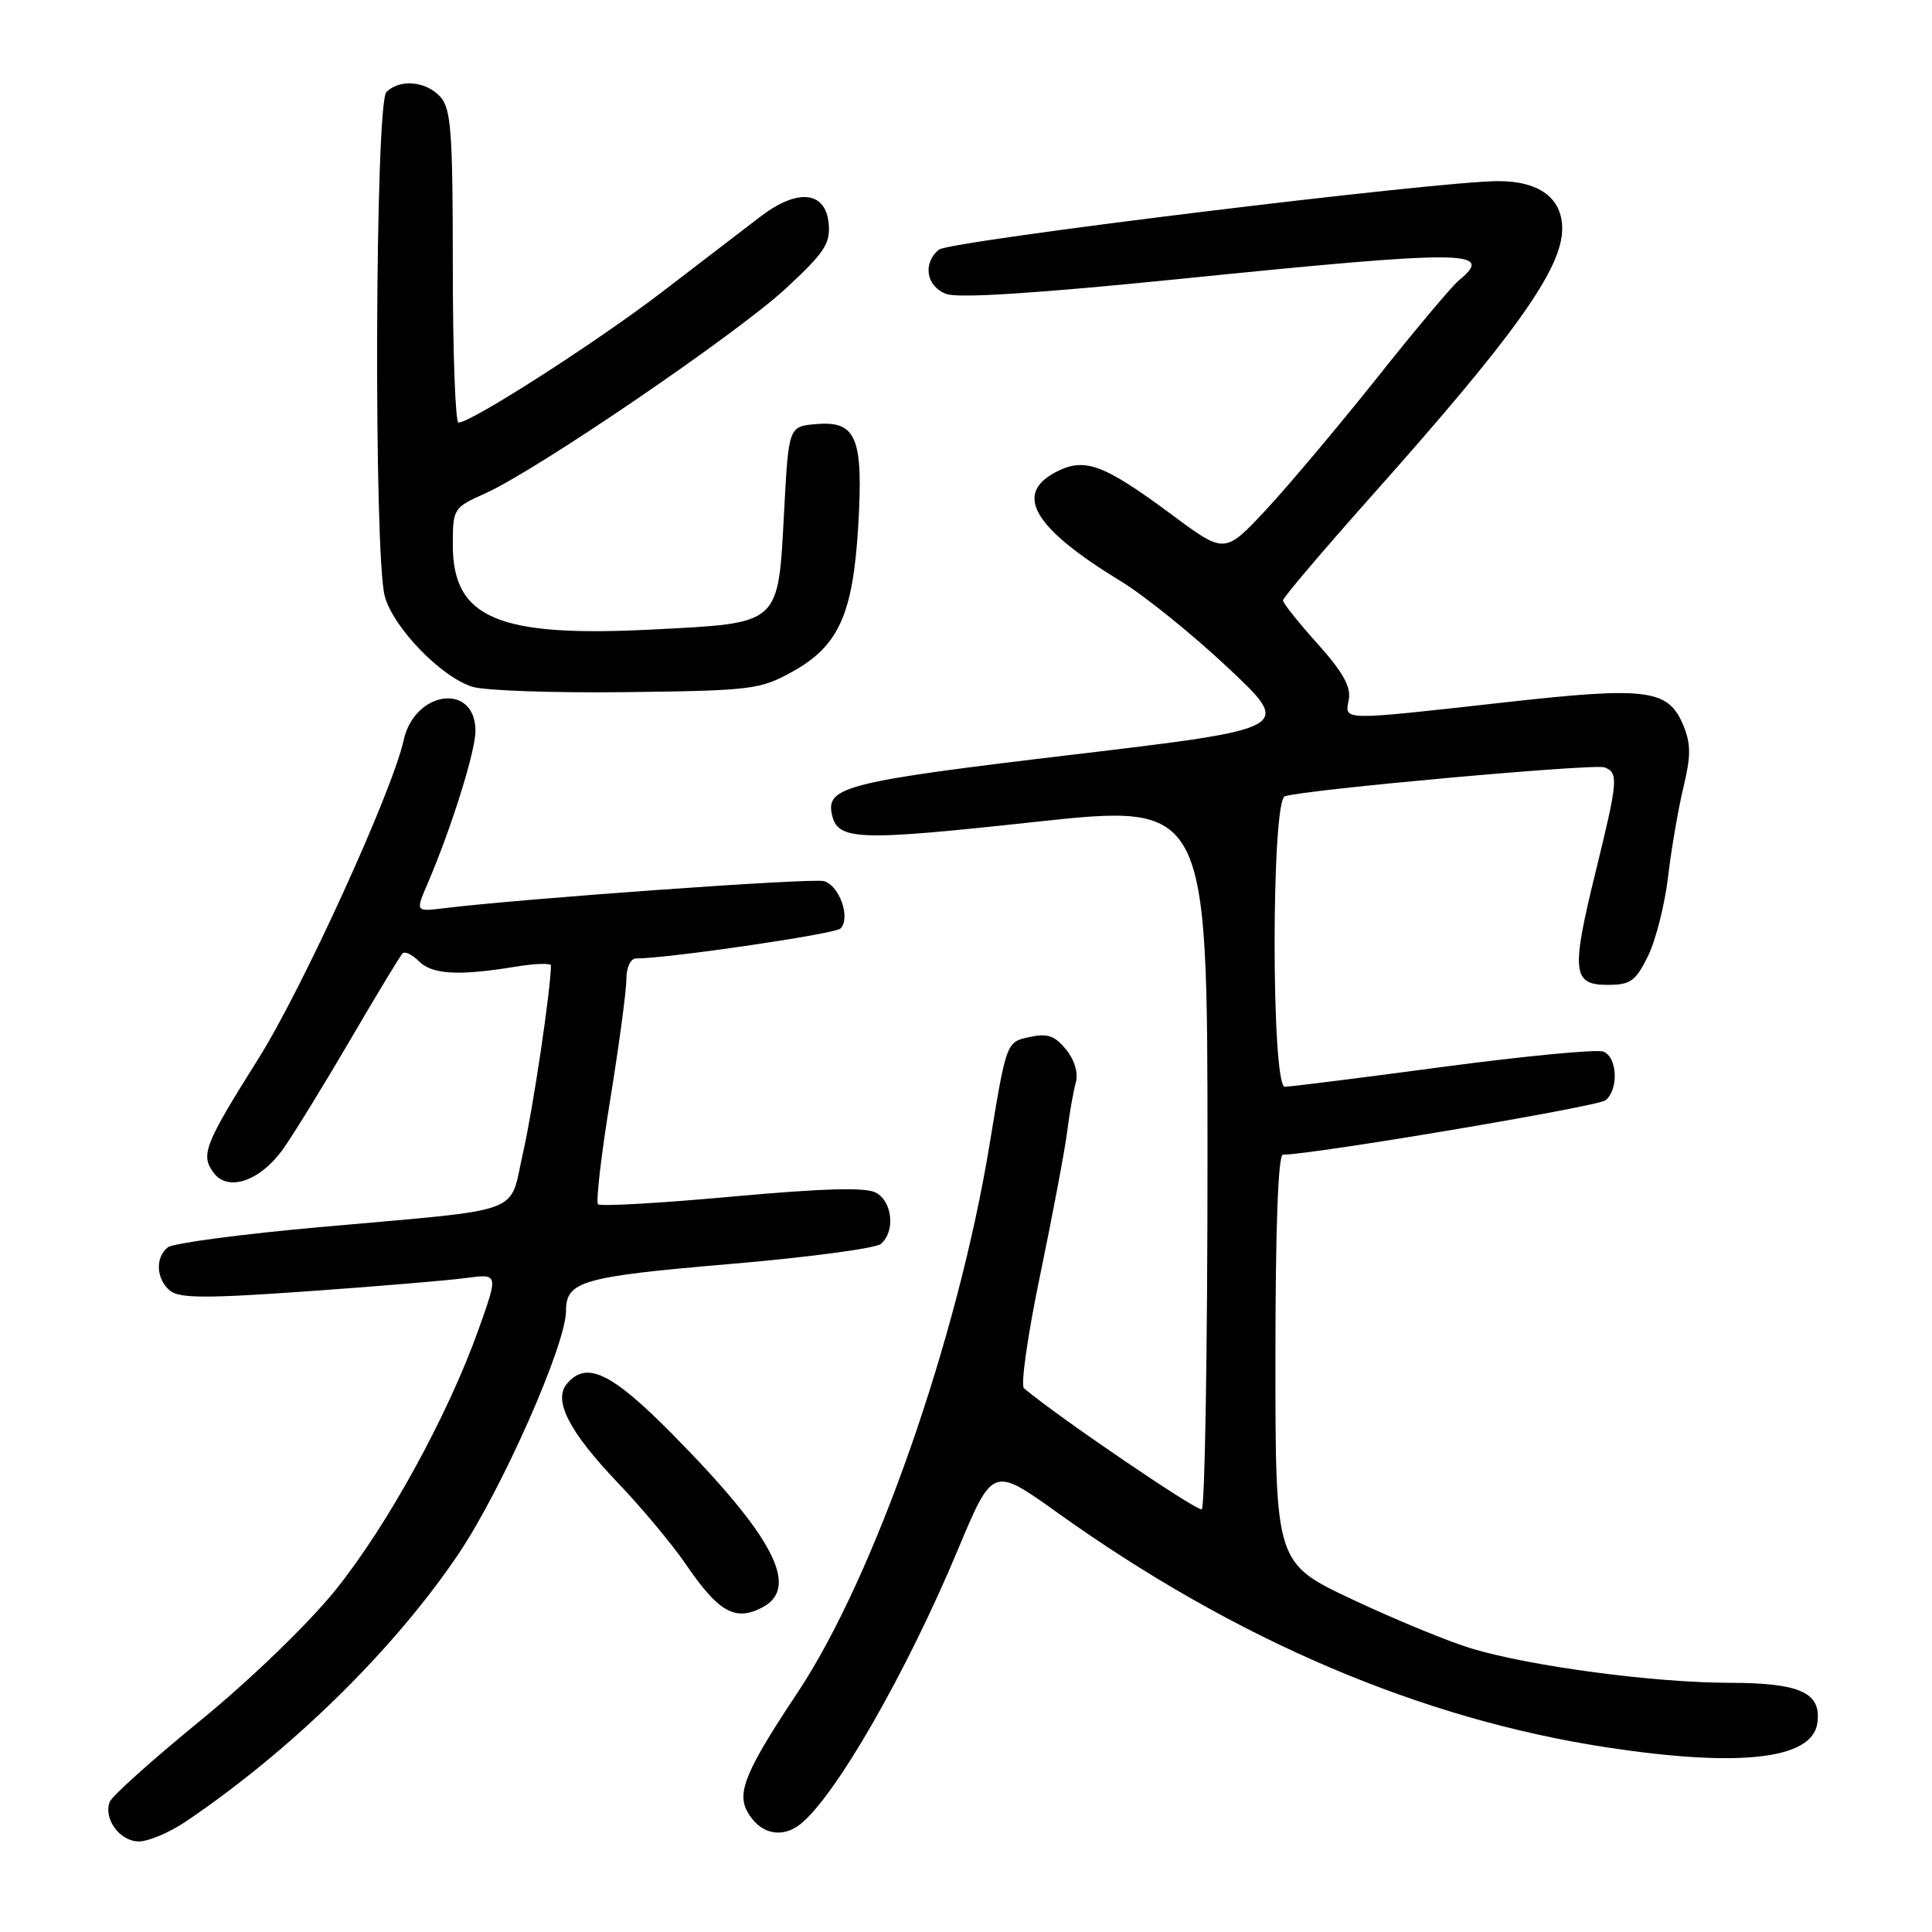 <?xml version="1.0" encoding="UTF-8" standalone="no"?>
<!DOCTYPE svg PUBLIC "-//W3C//DTD SVG 1.1//EN" "http://www.w3.org/Graphics/SVG/1.1/DTD/svg11.dtd" >
<svg xmlns="http://www.w3.org/2000/svg" xmlns:xlink="http://www.w3.org/1999/xlink" version="1.1" viewBox="0 0 256 256">
 <g >
 <path fill="currentColor"
d=" M 24.61 241.37 C 38.60 231.92 52.14 218.65 60.69 206.00 C 66.47 197.46 75.00 178.19 75.00 173.69 C 75.00 169.77 77.14 169.16 96.46 167.51 C 106.88 166.63 116.00 165.42 116.71 164.83 C 118.65 163.22 118.27 159.21 116.06 158.03 C 114.70 157.30 109.06 157.46 96.96 158.56 C 87.52 159.42 79.54 159.88 79.24 159.57 C 78.94 159.27 79.66 153.05 80.85 145.76 C 82.03 138.47 83.00 131.26 83.00 129.75 C 83.00 128.18 83.55 127.00 84.28 127.00 C 88.54 127.00 110.64 123.76 111.37 123.03 C 112.76 121.64 111.22 117.29 109.15 116.75 C 107.54 116.33 69.33 119.06 58.78 120.35 C 55.06 120.80 55.06 120.80 56.63 117.15 C 59.78 109.82 63.00 99.58 63.00 96.86 C 63.00 90.41 54.93 91.47 53.48 98.11 C 51.99 104.86 40.07 131.01 34.25 140.26 C 27.10 151.64 26.56 153.01 28.28 155.37 C 30.21 158.00 34.52 156.50 37.59 152.14 C 38.99 150.14 42.99 143.64 46.46 137.70 C 49.93 131.76 53.03 126.64 53.34 126.33 C 53.65 126.02 54.63 126.49 55.52 127.38 C 57.27 129.13 60.78 129.33 68.25 128.10 C 70.86 127.67 73.00 127.60 73.00 127.93 C 73.00 131.02 70.62 146.97 69.32 152.67 C 67.38 161.13 70.12 160.11 42.50 162.59 C 32.05 163.52 22.94 164.73 22.25 165.27 C 20.54 166.61 20.68 169.49 22.53 171.02 C 23.76 172.04 27.35 172.06 40.78 171.10 C 49.98 170.45 59.42 169.66 61.77 169.34 C 66.04 168.77 66.04 168.77 63.42 176.13 C 59.35 187.56 51.32 202.18 44.42 210.73 C 40.85 215.16 33.19 222.55 26.62 227.93 C 20.27 233.11 14.84 237.98 14.54 238.75 C 13.68 241.00 15.88 244.00 18.40 244.00 C 19.67 244.00 22.47 242.82 24.61 241.37 Z  M 106.04 241.72 C 110.69 238.04 120.12 221.62 126.90 205.40 C 131.54 194.31 131.54 194.31 140.06 200.40 C 163.68 217.30 188.25 227.79 213.00 231.55 C 230.53 234.21 240.12 233.11 240.80 228.35 C 241.39 224.29 238.59 223.00 229.18 222.98 C 219.12 222.96 202.92 220.81 195.00 218.44 C 191.97 217.53 184.89 214.62 179.25 211.96 C 169.00 207.14 169.00 207.14 169.00 180.07 C 169.00 162.80 169.36 153.00 169.99 153.00 C 173.89 153.00 211.76 146.62 212.75 145.79 C 214.51 144.33 214.31 140.05 212.44 139.34 C 211.59 139.01 202.03 139.93 191.19 141.37 C 180.36 142.82 170.94 144.00 170.25 144.00 C 168.44 144.00 168.44 106.13 170.25 105.51 C 172.83 104.64 211.26 101.16 212.60 101.68 C 214.49 102.40 214.40 103.40 211.43 115.51 C 208.17 128.78 208.35 130.50 213.00 130.50 C 216.07 130.50 216.73 130.02 218.38 126.66 C 219.41 124.55 220.60 119.82 221.03 116.16 C 221.46 112.50 222.38 107.17 223.06 104.33 C 224.06 100.20 224.06 98.55 223.06 96.14 C 221.06 91.31 218.33 90.95 199.37 93.07 C 177.46 95.51 178.18 95.53 178.72 92.70 C 179.04 91.01 177.93 89.03 174.58 85.30 C 172.06 82.50 170.00 79.91 170.00 79.56 C 170.00 79.20 175.29 72.97 181.76 65.70 C 200.73 44.41 206.99 35.64 207.00 30.31 C 207.00 26.25 203.98 24.00 198.51 24.00 C 190.55 24.00 125.78 31.93 124.41 33.08 C 122.22 34.89 122.73 37.95 125.38 38.95 C 126.95 39.55 137.50 38.87 156.63 36.93 C 194.25 33.12 198.18 33.14 193.33 37.13 C 192.41 37.88 187.52 43.70 182.47 50.06 C 177.41 56.41 170.81 64.26 167.79 67.51 C 162.29 73.41 162.29 73.41 155.34 68.25 C 146.21 61.48 143.74 60.57 139.94 62.53 C 134.28 65.46 136.94 69.96 148.49 77.00 C 151.65 78.92 158.07 84.11 162.76 88.52 C 171.28 96.53 171.28 96.53 141.96 100.02 C 112.55 103.51 109.51 104.25 110.20 107.76 C 110.91 111.39 113.32 111.49 136.95 108.93 C 160.00 106.43 160.00 106.43 160.00 153.22 C 160.00 178.95 159.65 200.00 159.23 200.00 C 158.18 200.00 140.10 187.68 135.68 183.95 C 135.22 183.56 136.19 176.78 137.84 168.88 C 139.48 160.97 141.08 152.47 141.40 150.00 C 141.71 147.53 142.23 144.57 142.55 143.44 C 142.90 142.19 142.40 140.47 141.26 139.07 C 139.75 137.21 138.79 136.89 136.37 137.42 C 133.35 138.08 133.35 138.08 131.13 151.61 C 126.89 177.46 115.83 209.01 105.68 224.28 C 98.92 234.44 97.63 237.45 98.99 239.98 C 100.59 242.97 103.54 243.70 106.04 241.72 Z  M 101.07 212.96 C 106.00 210.32 102.49 203.59 89.10 190.04 C 81.00 181.84 77.69 180.26 75.10 183.38 C 73.28 185.57 75.44 189.75 81.87 196.48 C 85.03 199.79 89.06 204.62 90.83 207.21 C 95.23 213.66 97.44 214.90 101.07 212.96 Z  M 105.00 89.00 C 111.13 85.60 113.02 81.41 113.72 69.69 C 114.41 58.01 113.49 55.75 108.18 56.19 C 104.50 56.50 104.50 56.50 103.90 67.75 C 103.09 82.93 103.54 82.53 86.53 83.41 C 65.99 84.47 60.00 81.94 60.00 72.20 C 60.00 67.40 60.09 67.26 64.25 65.40 C 71.06 62.36 97.58 44.28 104.12 38.23 C 109.27 33.46 110.06 32.26 109.80 29.59 C 109.38 25.31 105.69 24.94 100.76 28.70 C 98.75 30.24 92.91 34.72 87.78 38.65 C 79.08 45.32 62.45 55.99 60.75 56.00 C 60.34 56.00 60.00 46.70 60.00 35.33 C 60.00 17.50 59.77 14.41 58.35 12.83 C 56.45 10.74 52.97 10.43 51.20 12.20 C 49.69 13.71 49.51 73.68 50.99 79.03 C 52.15 83.20 58.44 89.70 62.59 91.00 C 64.19 91.51 73.38 91.83 83.00 91.71 C 99.60 91.51 100.73 91.37 105.00 89.00 Z "/>
</g>
</svg>